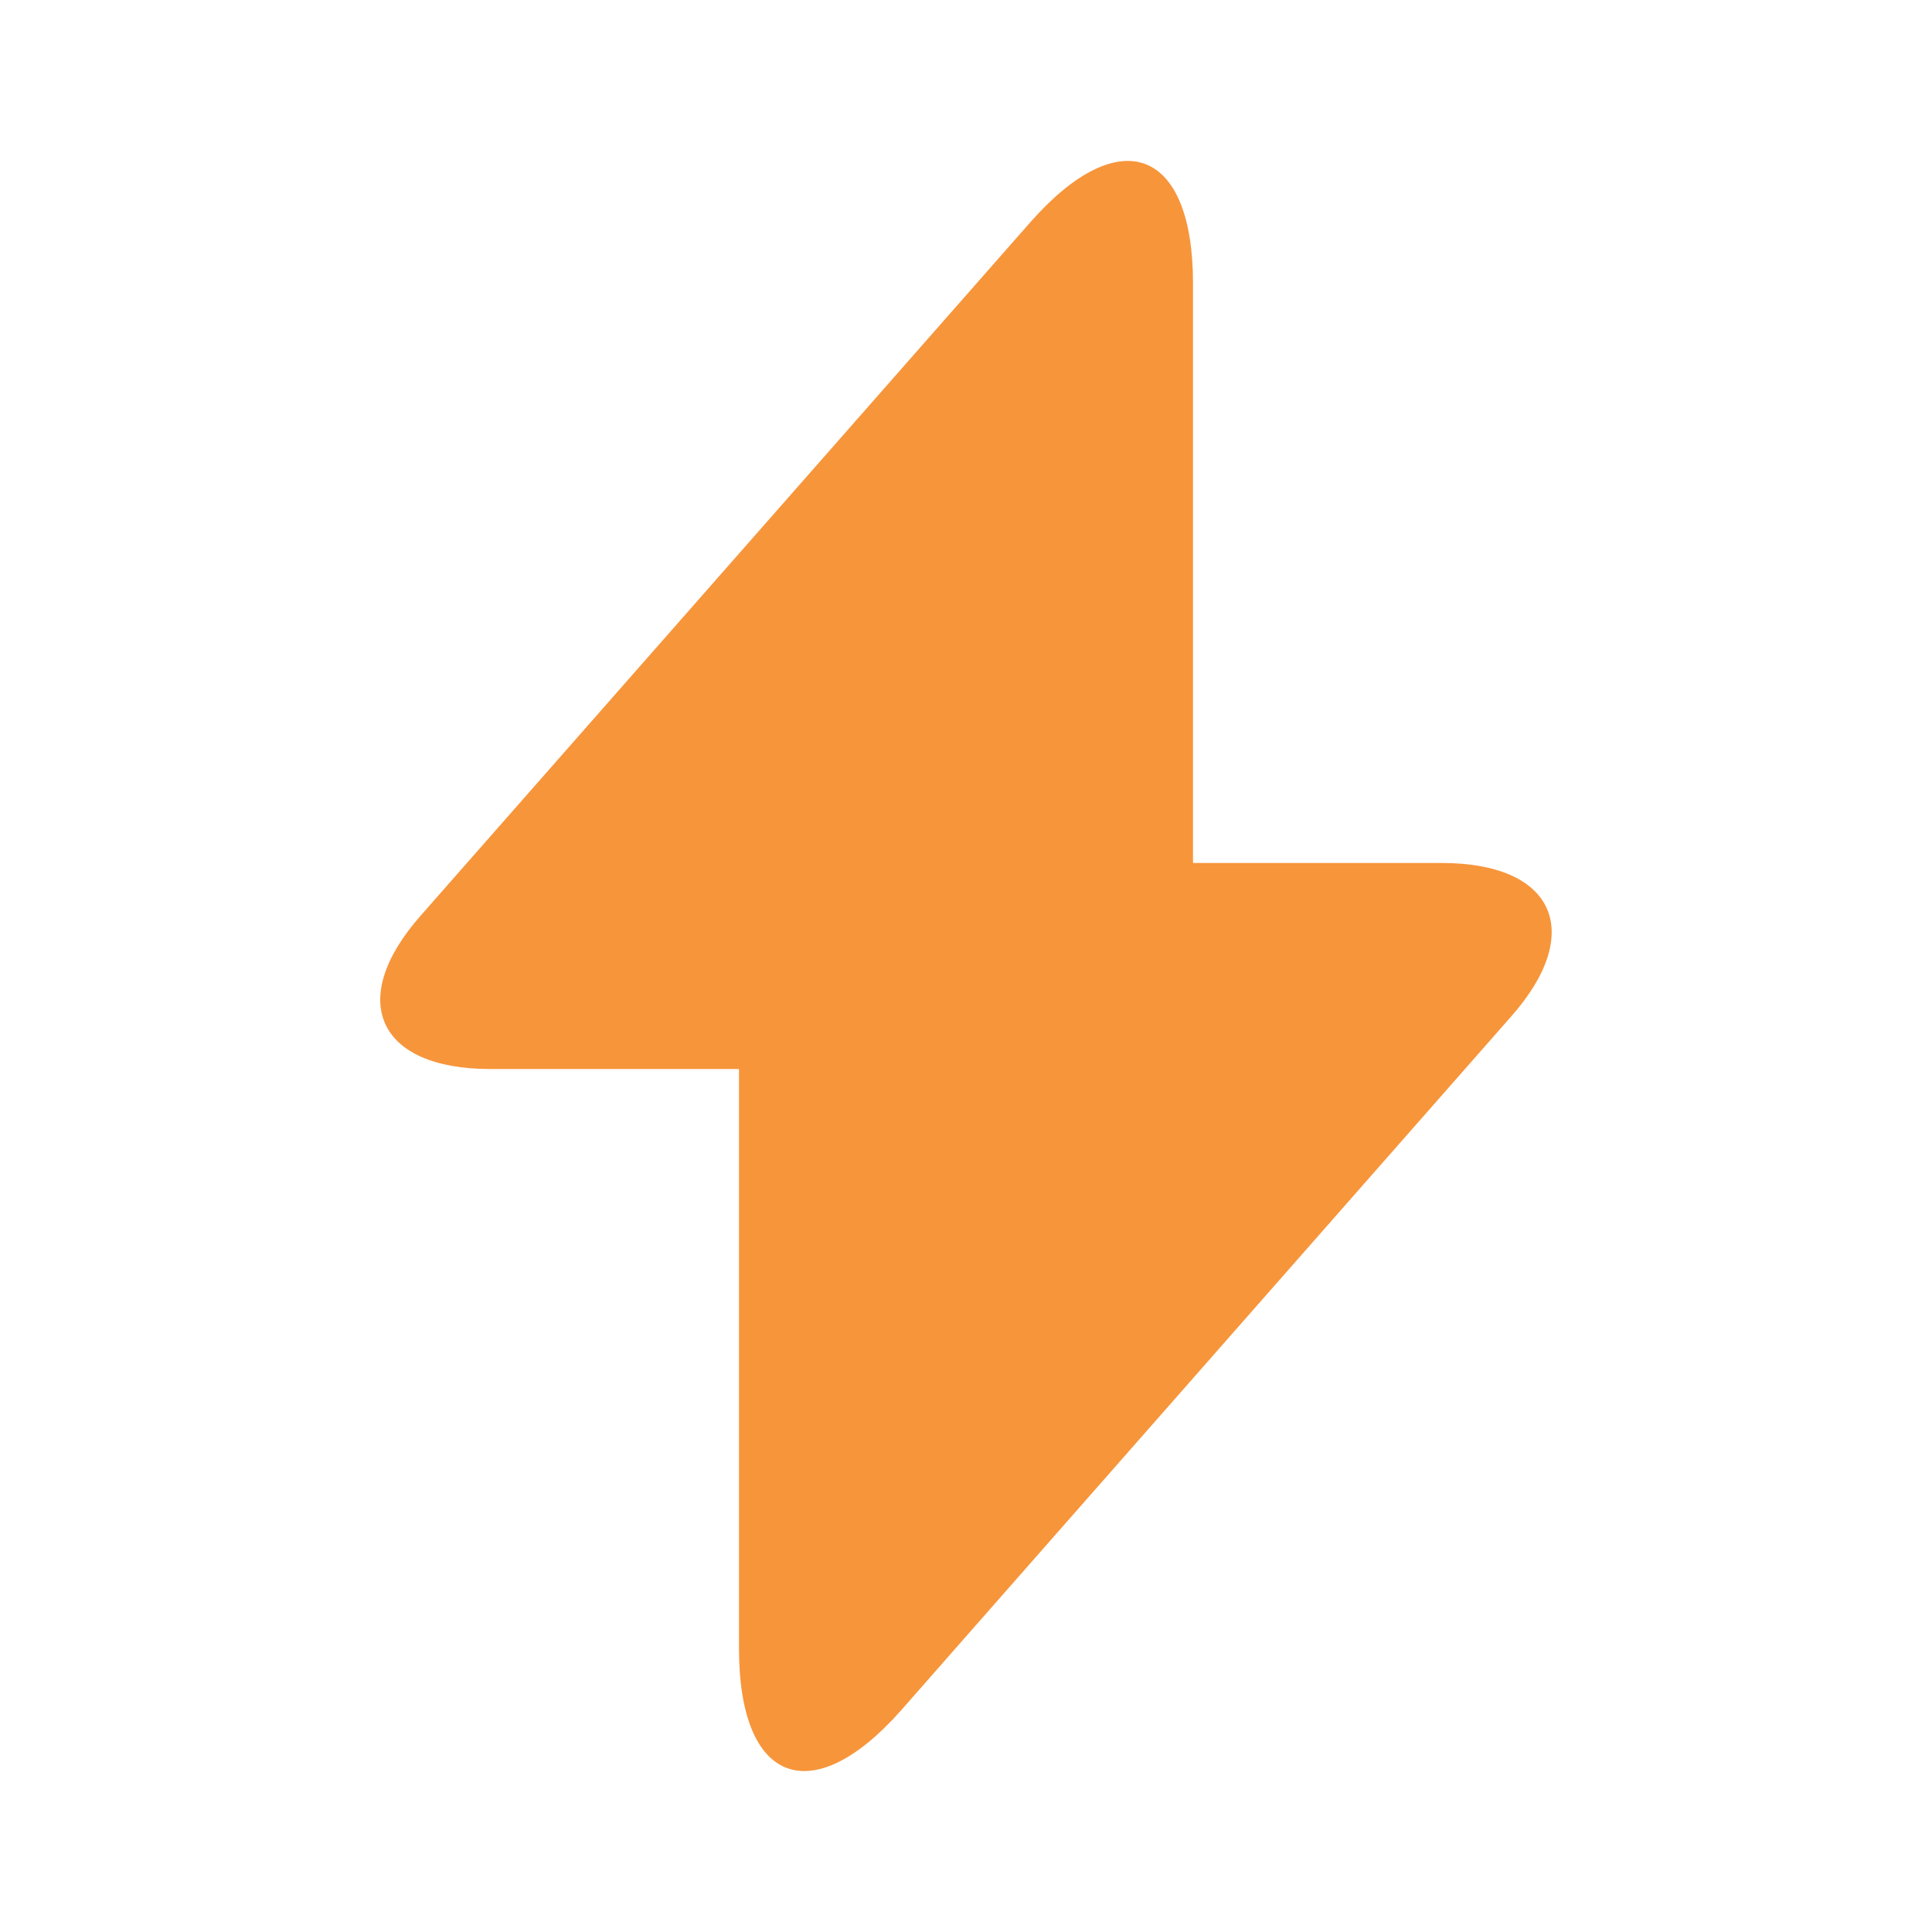 <svg width="28" height="28" viewBox="0 0 28 28" fill="none" xmlns="http://www.w3.org/2000/svg">
<g id="vuesax/bold/flash">
<g id="flash">
<path id="Vector" d="M20.895 12.507H17.29V4.107C17.29 2.147 16.228 1.75 14.933 3.22L13.999 4.282L6.101 13.265C5.016 14.49 5.471 15.493 7.104 15.493H10.71V23.893C10.71 25.853 11.771 26.25 13.066 24.78L13.999 23.718L21.898 14.735C22.983 13.51 22.528 12.507 20.895 12.507Z" fill="#F7953B"/>
</g>
</g>
</svg>
